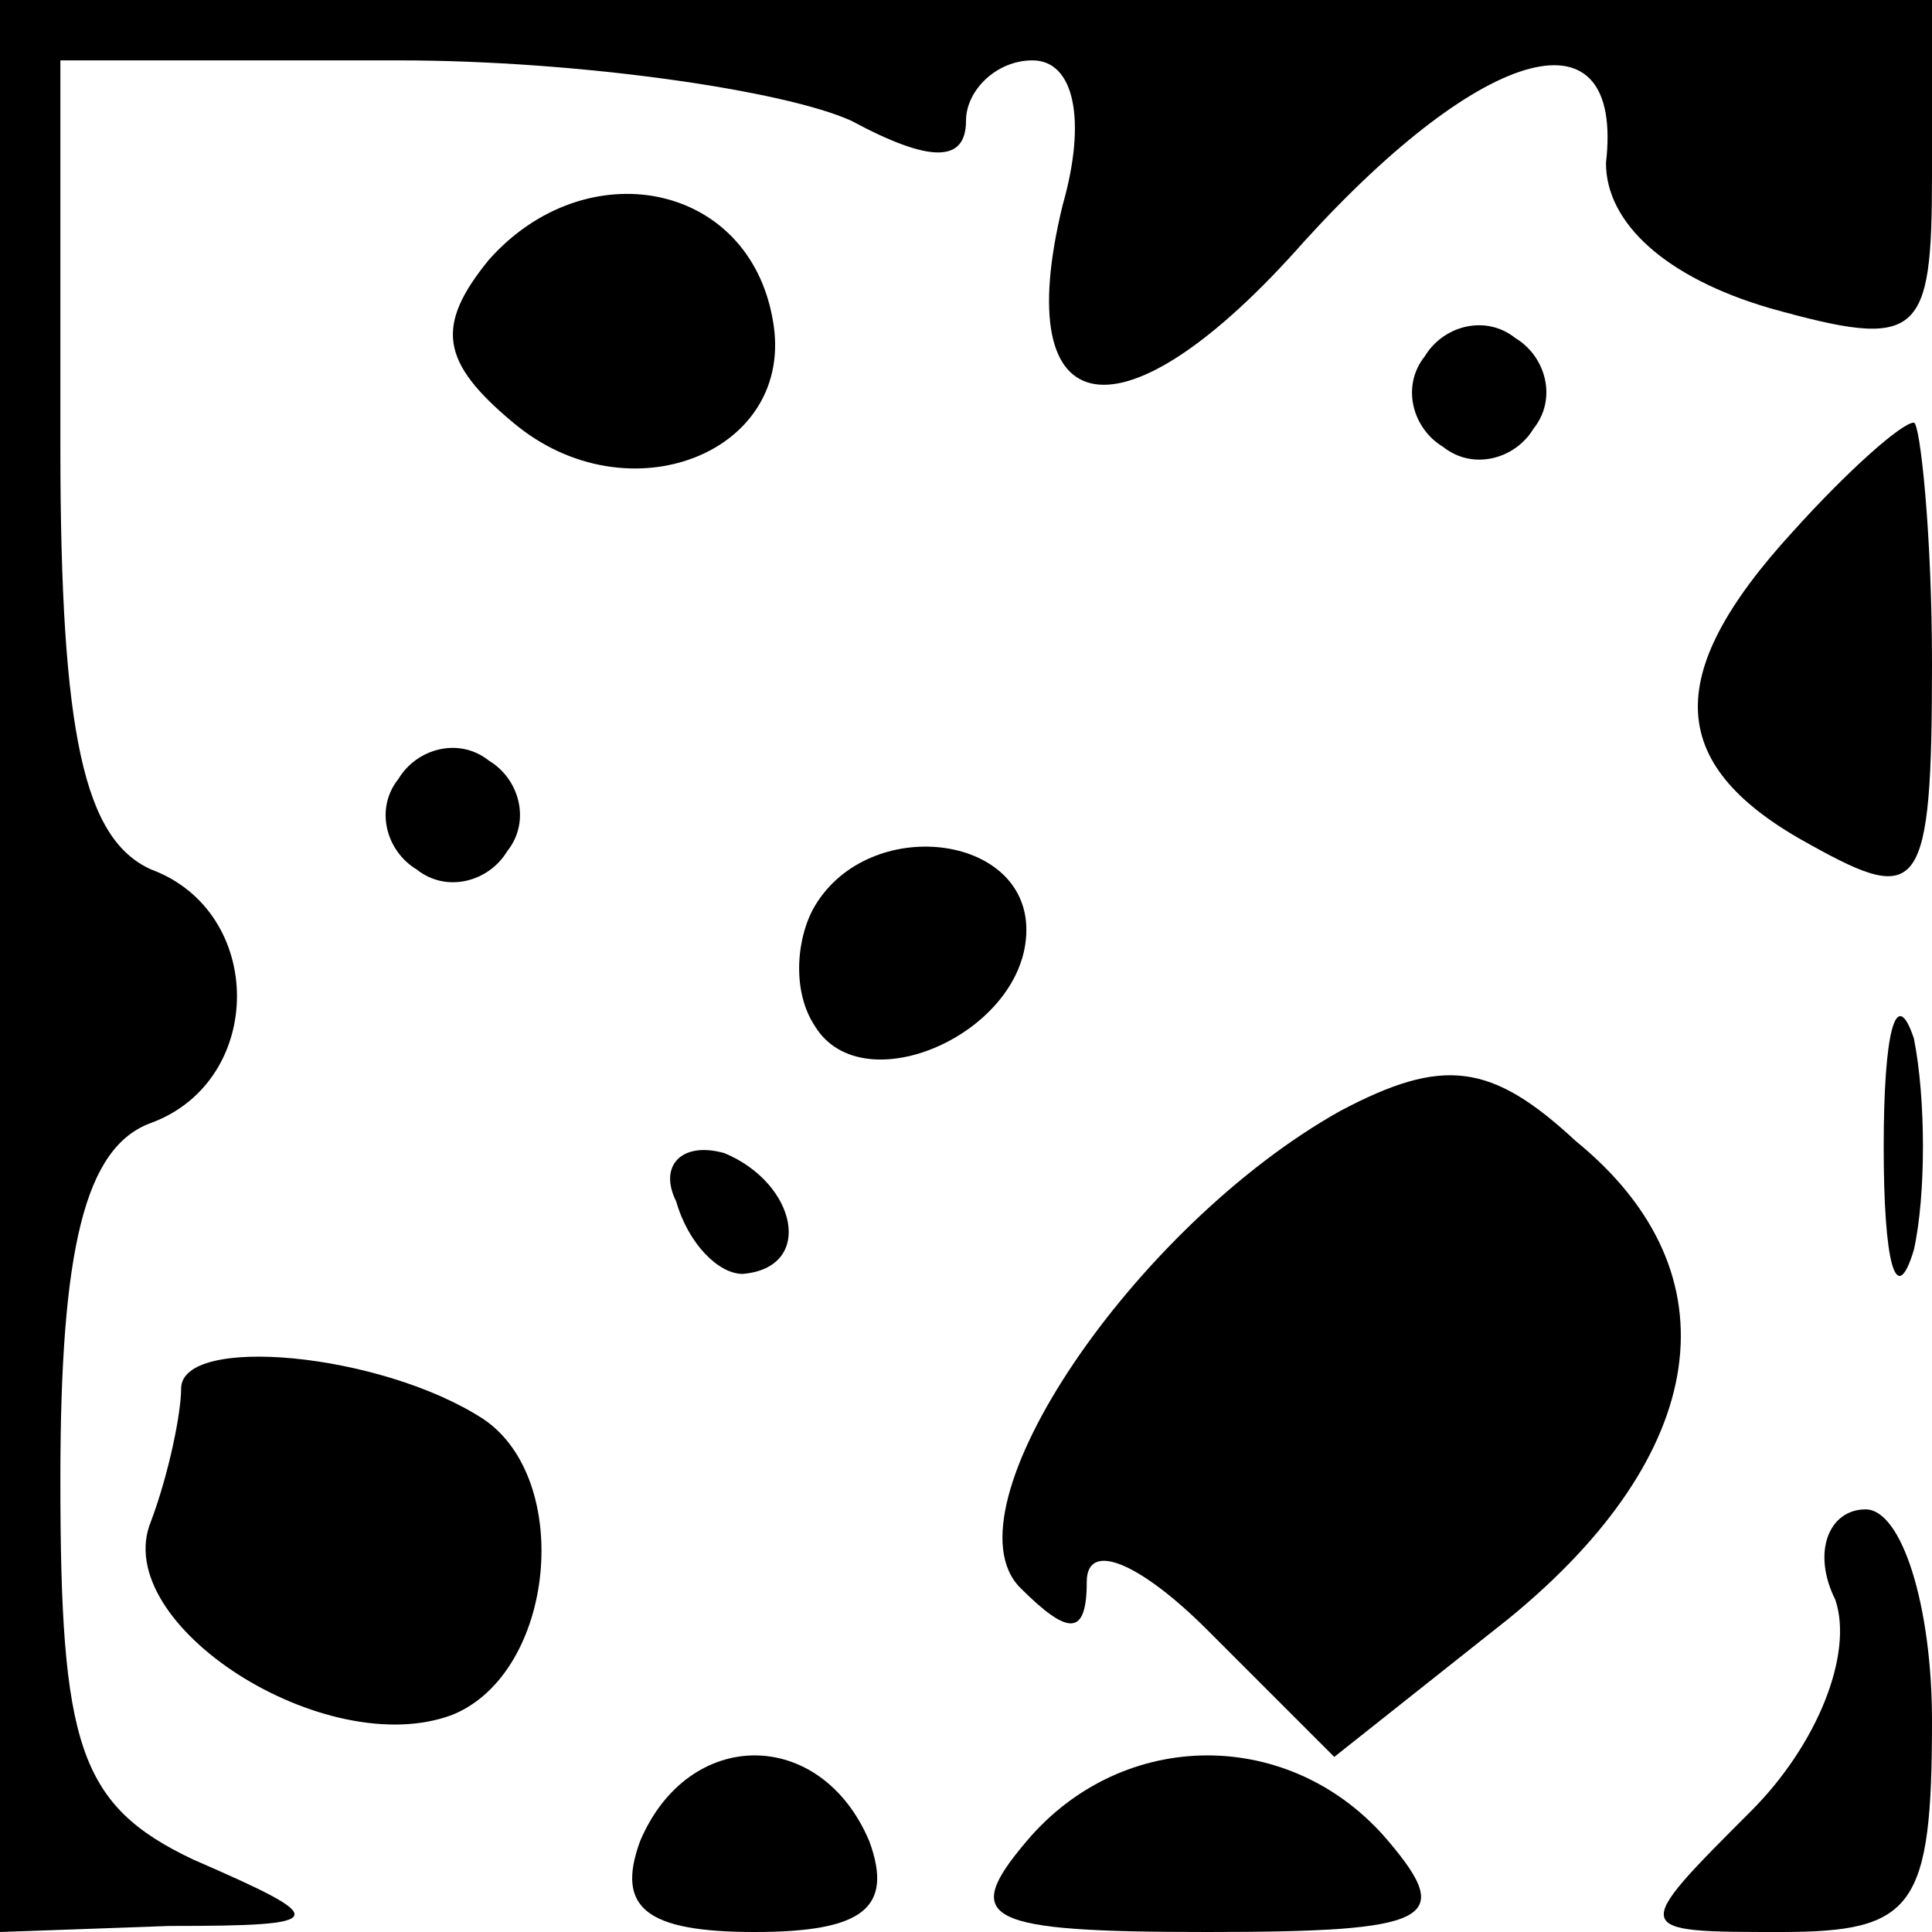 <?xml version="1.0" standalone="no"?>
<!DOCTYPE svg PUBLIC "-//W3C//DTD SVG 20010904//EN"
 "http://www.w3.org/TR/2001/REC-SVG-20010904/DTD/svg10.dtd">
<svg version="1.0" xmlns="http://www.w3.org/2000/svg"
 width="32pt" height="32pt" viewBox="0 0 32 32"
 preserveAspectRatio="xMidYMid meet">
<g transform="translate(0,32) scale(0.1,-0.1)"
fill="#000000" stroke="none">
<path fill="#000000" stroke="none" d="M0 160 l0 -160 28 1 c27 0 27 1 4 11
-19 9 -22 19 -22 63 0 38 4 55 15 59 19 7 19 35 0 42 -11 5 -15 22 -15 70 l0
64 56 0 c30 0 64 -5 75 -10 13 -7 19 -7 19 0 0 5 5 10 11 10 7 0 9 -10 5 -24
-9 -37 10 -40 40 -6 30 33 53 39 50 13 0 -10 10 -19 27 -24 25 -7 27 -5 27 22
l0 29 -160 0 -160 0 0 -160z"/>
<path fill="#000000" stroke="none" d="M81 277 c-9 -11 -8 -17 4 -27 19 -16
47 -5 43 17 -4 23 -31 28 -47 10z"/>
<path fill="#000000" stroke="none" d="M236 261 c-4 -5 -2 -12 3 -15 5 -4 12
-2 15 3 4 5 2 12 -3 15 -5 4 -12 2 -15 -3z"/>
<path fill="#000000" stroke="none" d="M297 232 c-22 -24 -21 -39 3 -52 18
-10 20 -8 20 30 0 22 -2 40 -3 40 -2 0 -11 -8 -20 -18z"/>
<path fill="#000000" stroke="none" d="M66 191 c-4 -5 -2 -12 3 -15 5 -4 12
-2 15 3 4 5 2 12 -3 15 -5 4 -12 2 -15 -3z"/>
<path fill="#000000" stroke="none" d="M135 170 c-3 -5 -4 -14 0 -20 8 -13 35
-1 35 16 0 16 -26 19 -35 4z"/>
<path fill="#000000" stroke="none" d="M312 130 c0 -19 2 -27 5 -17 2 9 2 25
0 35 -3 9 -5 1 -5 -18z"/>
<path fill="#000000" stroke="none" d="M222 136 c-34 -19 -66 -66 -53 -79 8
-8 11 -8 11 1 0 7 9 3 20 -8 l21 -21 29 23 c33 27 38 57 11 79 -14 13 -22 14
-39 5z"/>
<path fill="#000000" stroke="none" d="M112 121 c2 -7 7 -12 11 -12 12 1 9 15
-3 20 -7 2 -11 -2 -8 -8z"/>
<path fill="#000000" stroke="none" d="M30 90 c0 -4 -2 -14 -5 -22 -7 -17 29
-40 50 -32 17 7 20 39 5 49 -17 11 -50 14 -50 5z"/>
<path fill="#000000" stroke="none" d="M304 55 c3 -9 -3 -24 -14 -35 -20 -20
-20 -20 5 -20 22 0 25 4 25 35 0 19 -5 35 -11 35 -6 0 -9 -7 -5 -15z"/>
<path fill="#000000" stroke="none" d="M106 15 c-4 -11 1 -15 19 -15 18 0 23
4 19 15 -8 19 -30 19 -38 0z"/>
<path fill="#000000" stroke="none" d="M170 15 c-11 -13 -7 -15 30 -15 37 0
41 2 30 15 -16 19 -44 19 -60 0z"/>
</g>
</svg>
